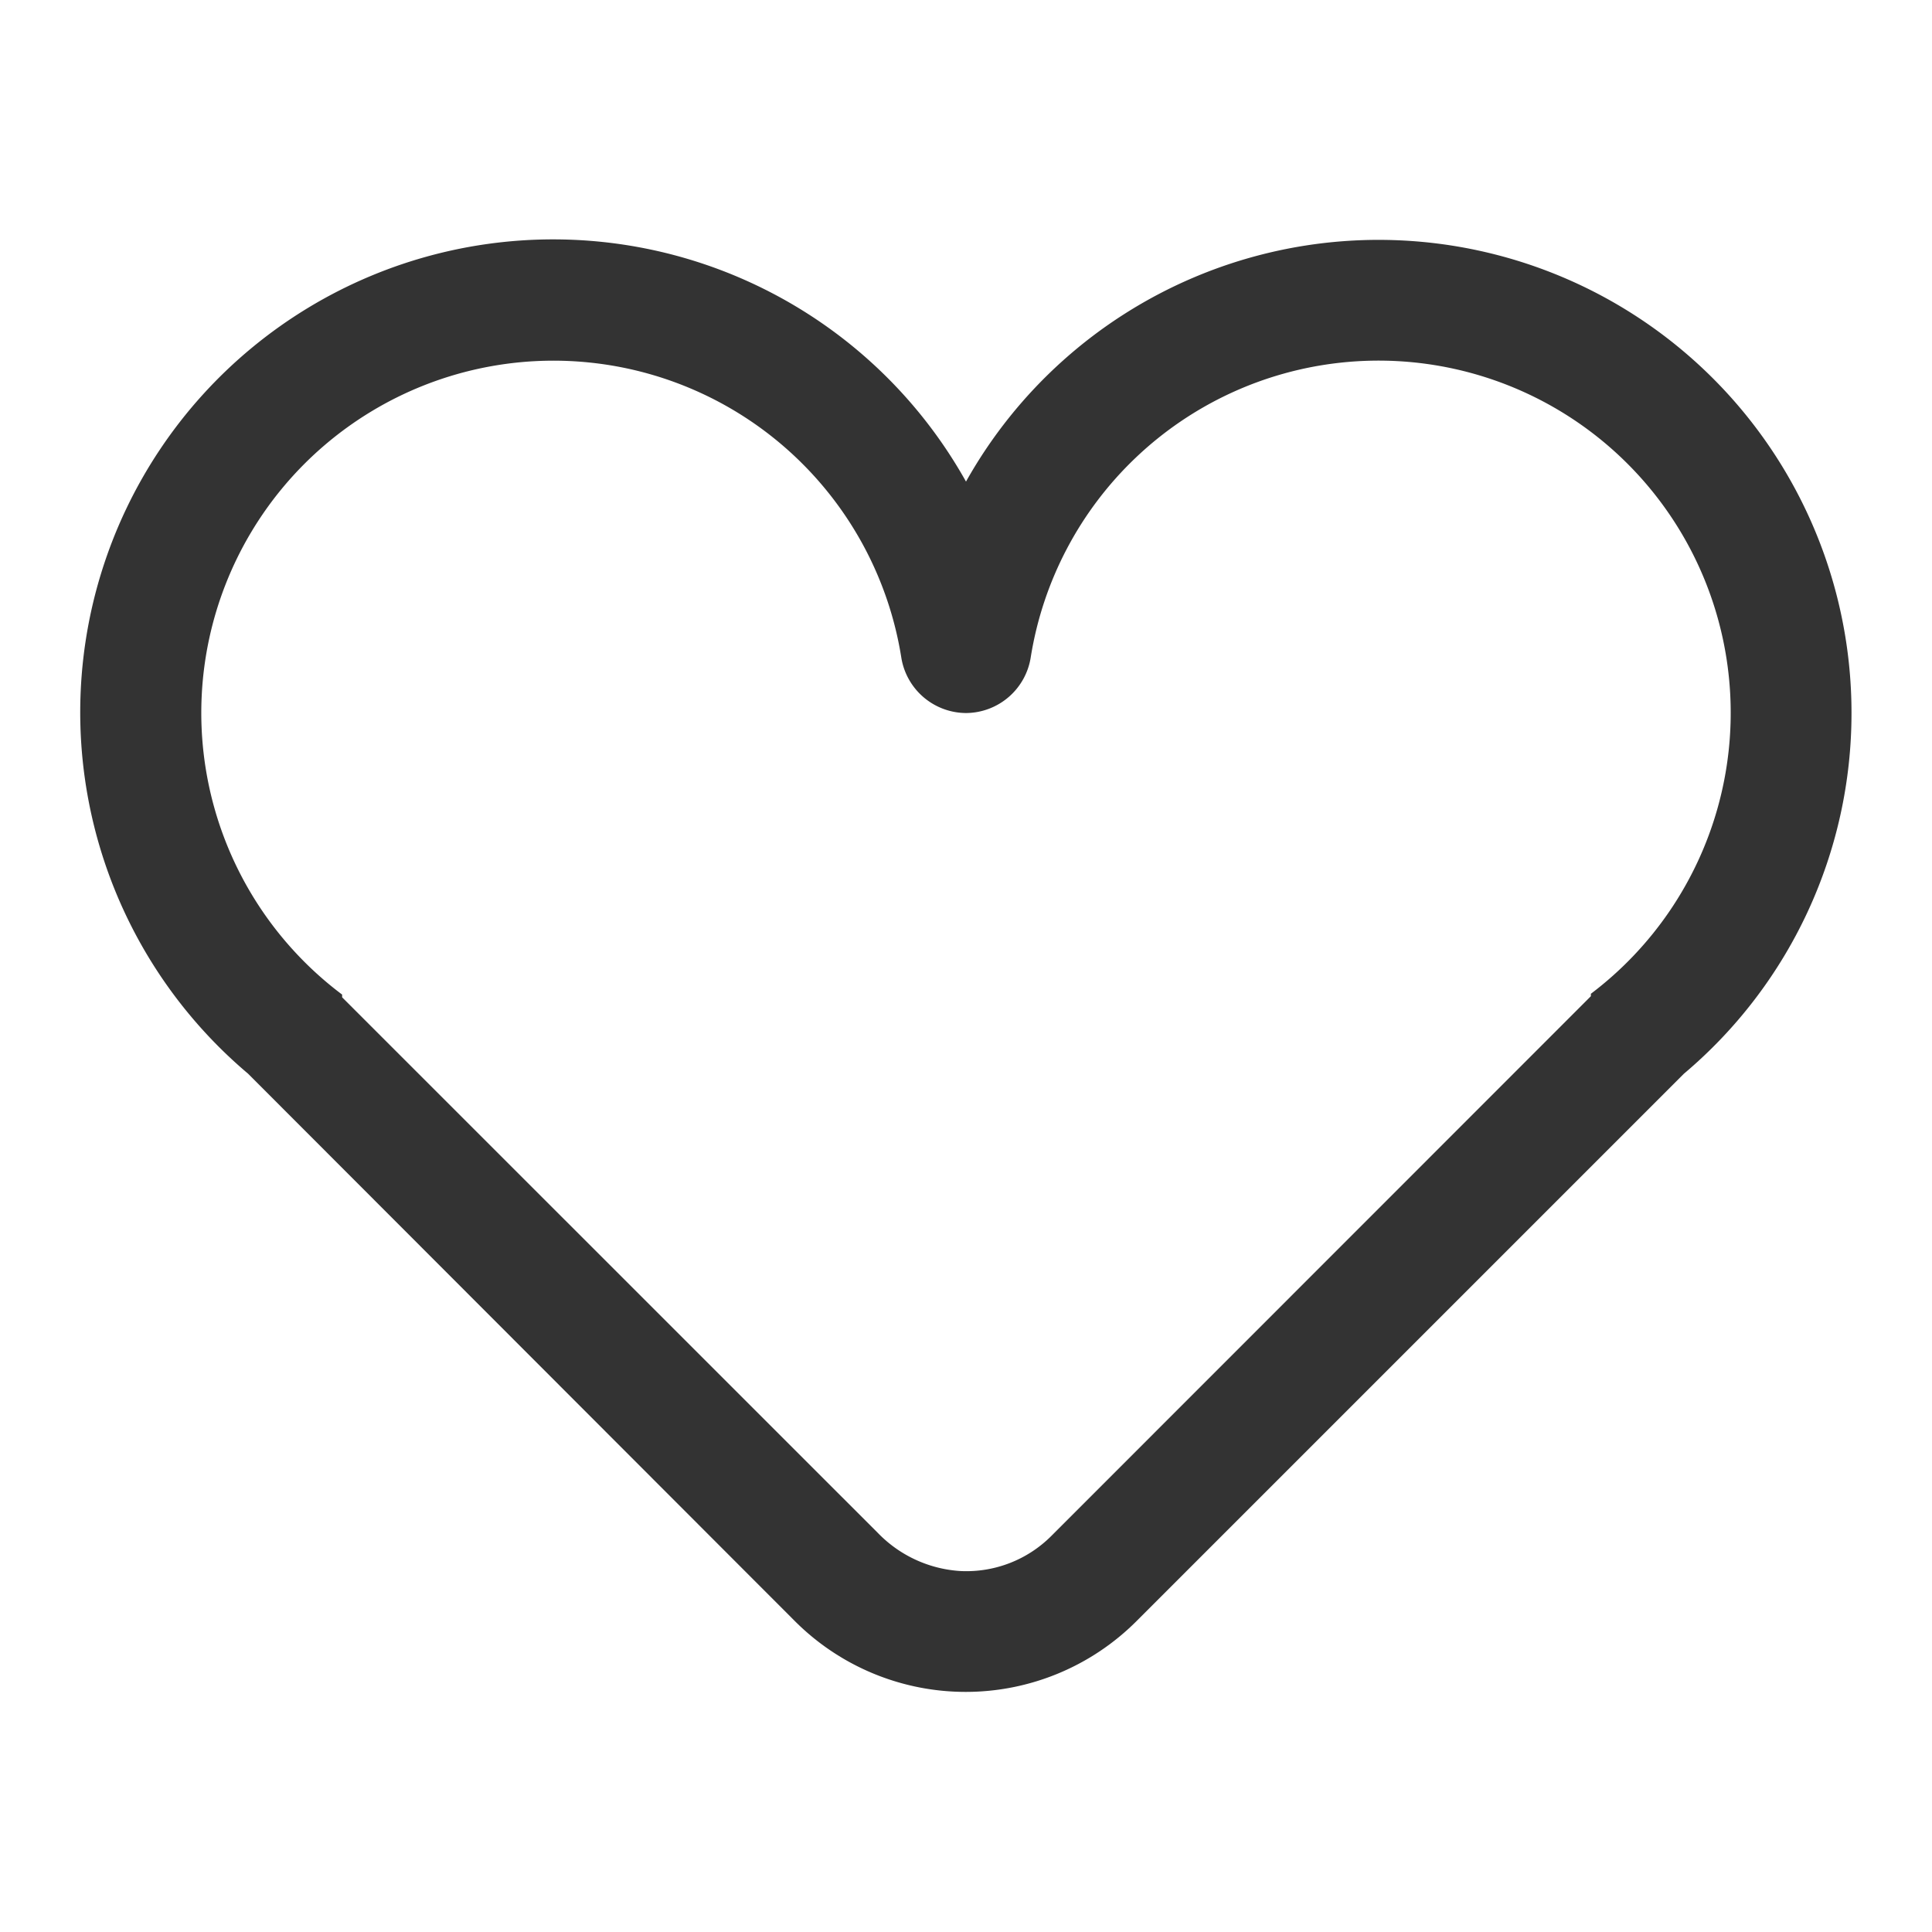 <?xml version="1.0" standalone="no"?><!DOCTYPE svg PUBLIC "-//W3C//DTD SVG 1.1//EN" "http://www.w3.org/Graphics/SVG/1.1/DTD/svg11.dtd"><svg t="1615169277580" class="icon" viewBox="0 0 1024 1024" version="1.1" xmlns="http://www.w3.org/2000/svg" p-id="1142" width="32" height="32" xmlns:xlink="http://www.w3.org/1999/xlink"><defs><style type="text/css"></style></defs><path d="M981.333 377.92a250.667 250.667 0 0 0-469.333-122.667 250.667 250.667 0 1 0-380.533 313.813L421.333 859.253a128 128 0 0 0 181.013 0l290.133-290.133A249.92 249.92 0 0 0 981.333 377.92z m-424.053 436.107a63.68 63.68 0 0 1-48 18.667 66.507 66.507 0 0 1-43.947-20.16L181.333 528.587v-1.44a186.667 186.667 0 1 1 296.32-178.987A34.933 34.933 0 0 0 512 377.92a34.933 34.933 0 0 0 34.347-29.76 186.667 186.667 0 1 1 296.853 178.56V528z" fill="#333333" p-id="1143"></path></svg>